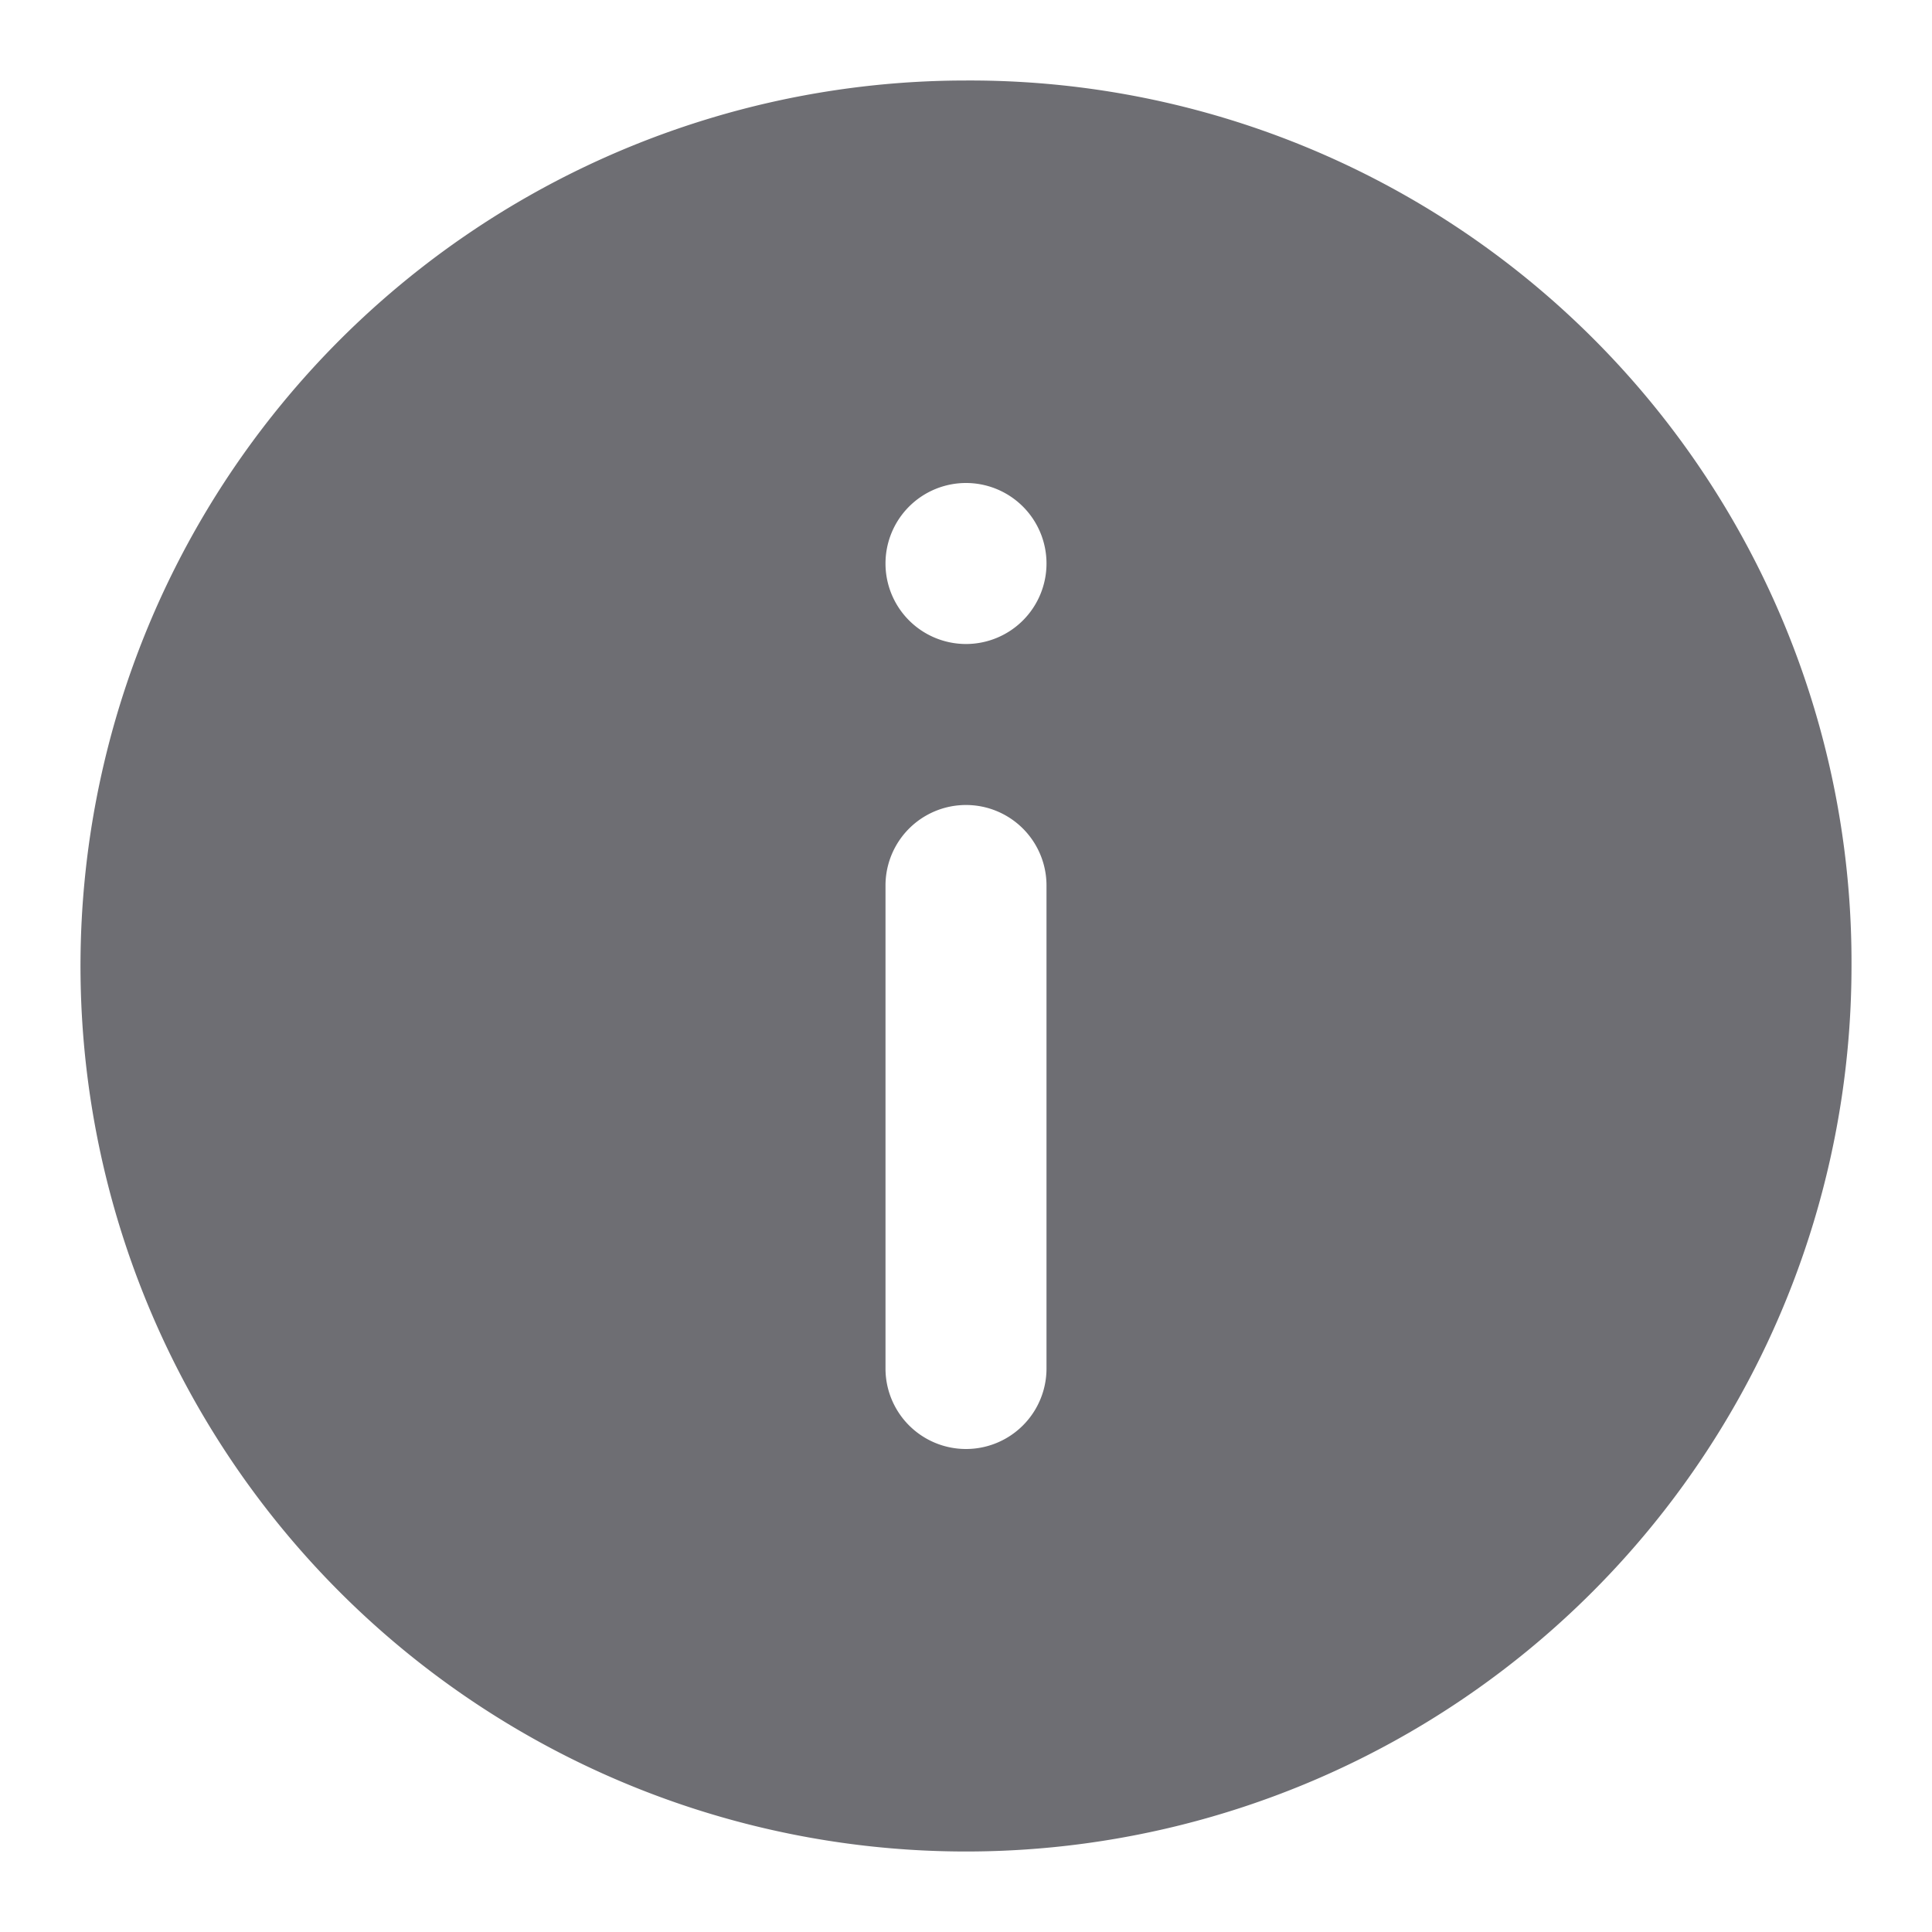 <svg xmlns="http://www.w3.org/2000/svg" width="800px" height="800px" viewBox="0 0 48 48">
  <title>information-circle-solid</title>
  <g id="Layer_2" data-name="Layer 2">
    <g id="invisible_box" data-name="invisible box">
      <rect width="48" height="48" fill="none"/>
    </g>
    <g id="icons_Q2" data-name="icons Q2">
      <path d="M24,2A22,22,0,1,0,46,24,21.9,21.9,0,0,0,24,2Zm2,32a2,2,0,0,1-4,0V22a2,2,0,0,1,4,0ZM24,16a2,2,0,1,1,2-2A2,2,0,0,1,24,16Z" fill="#6e6e73"/>
    </g>
  </g>
</svg>